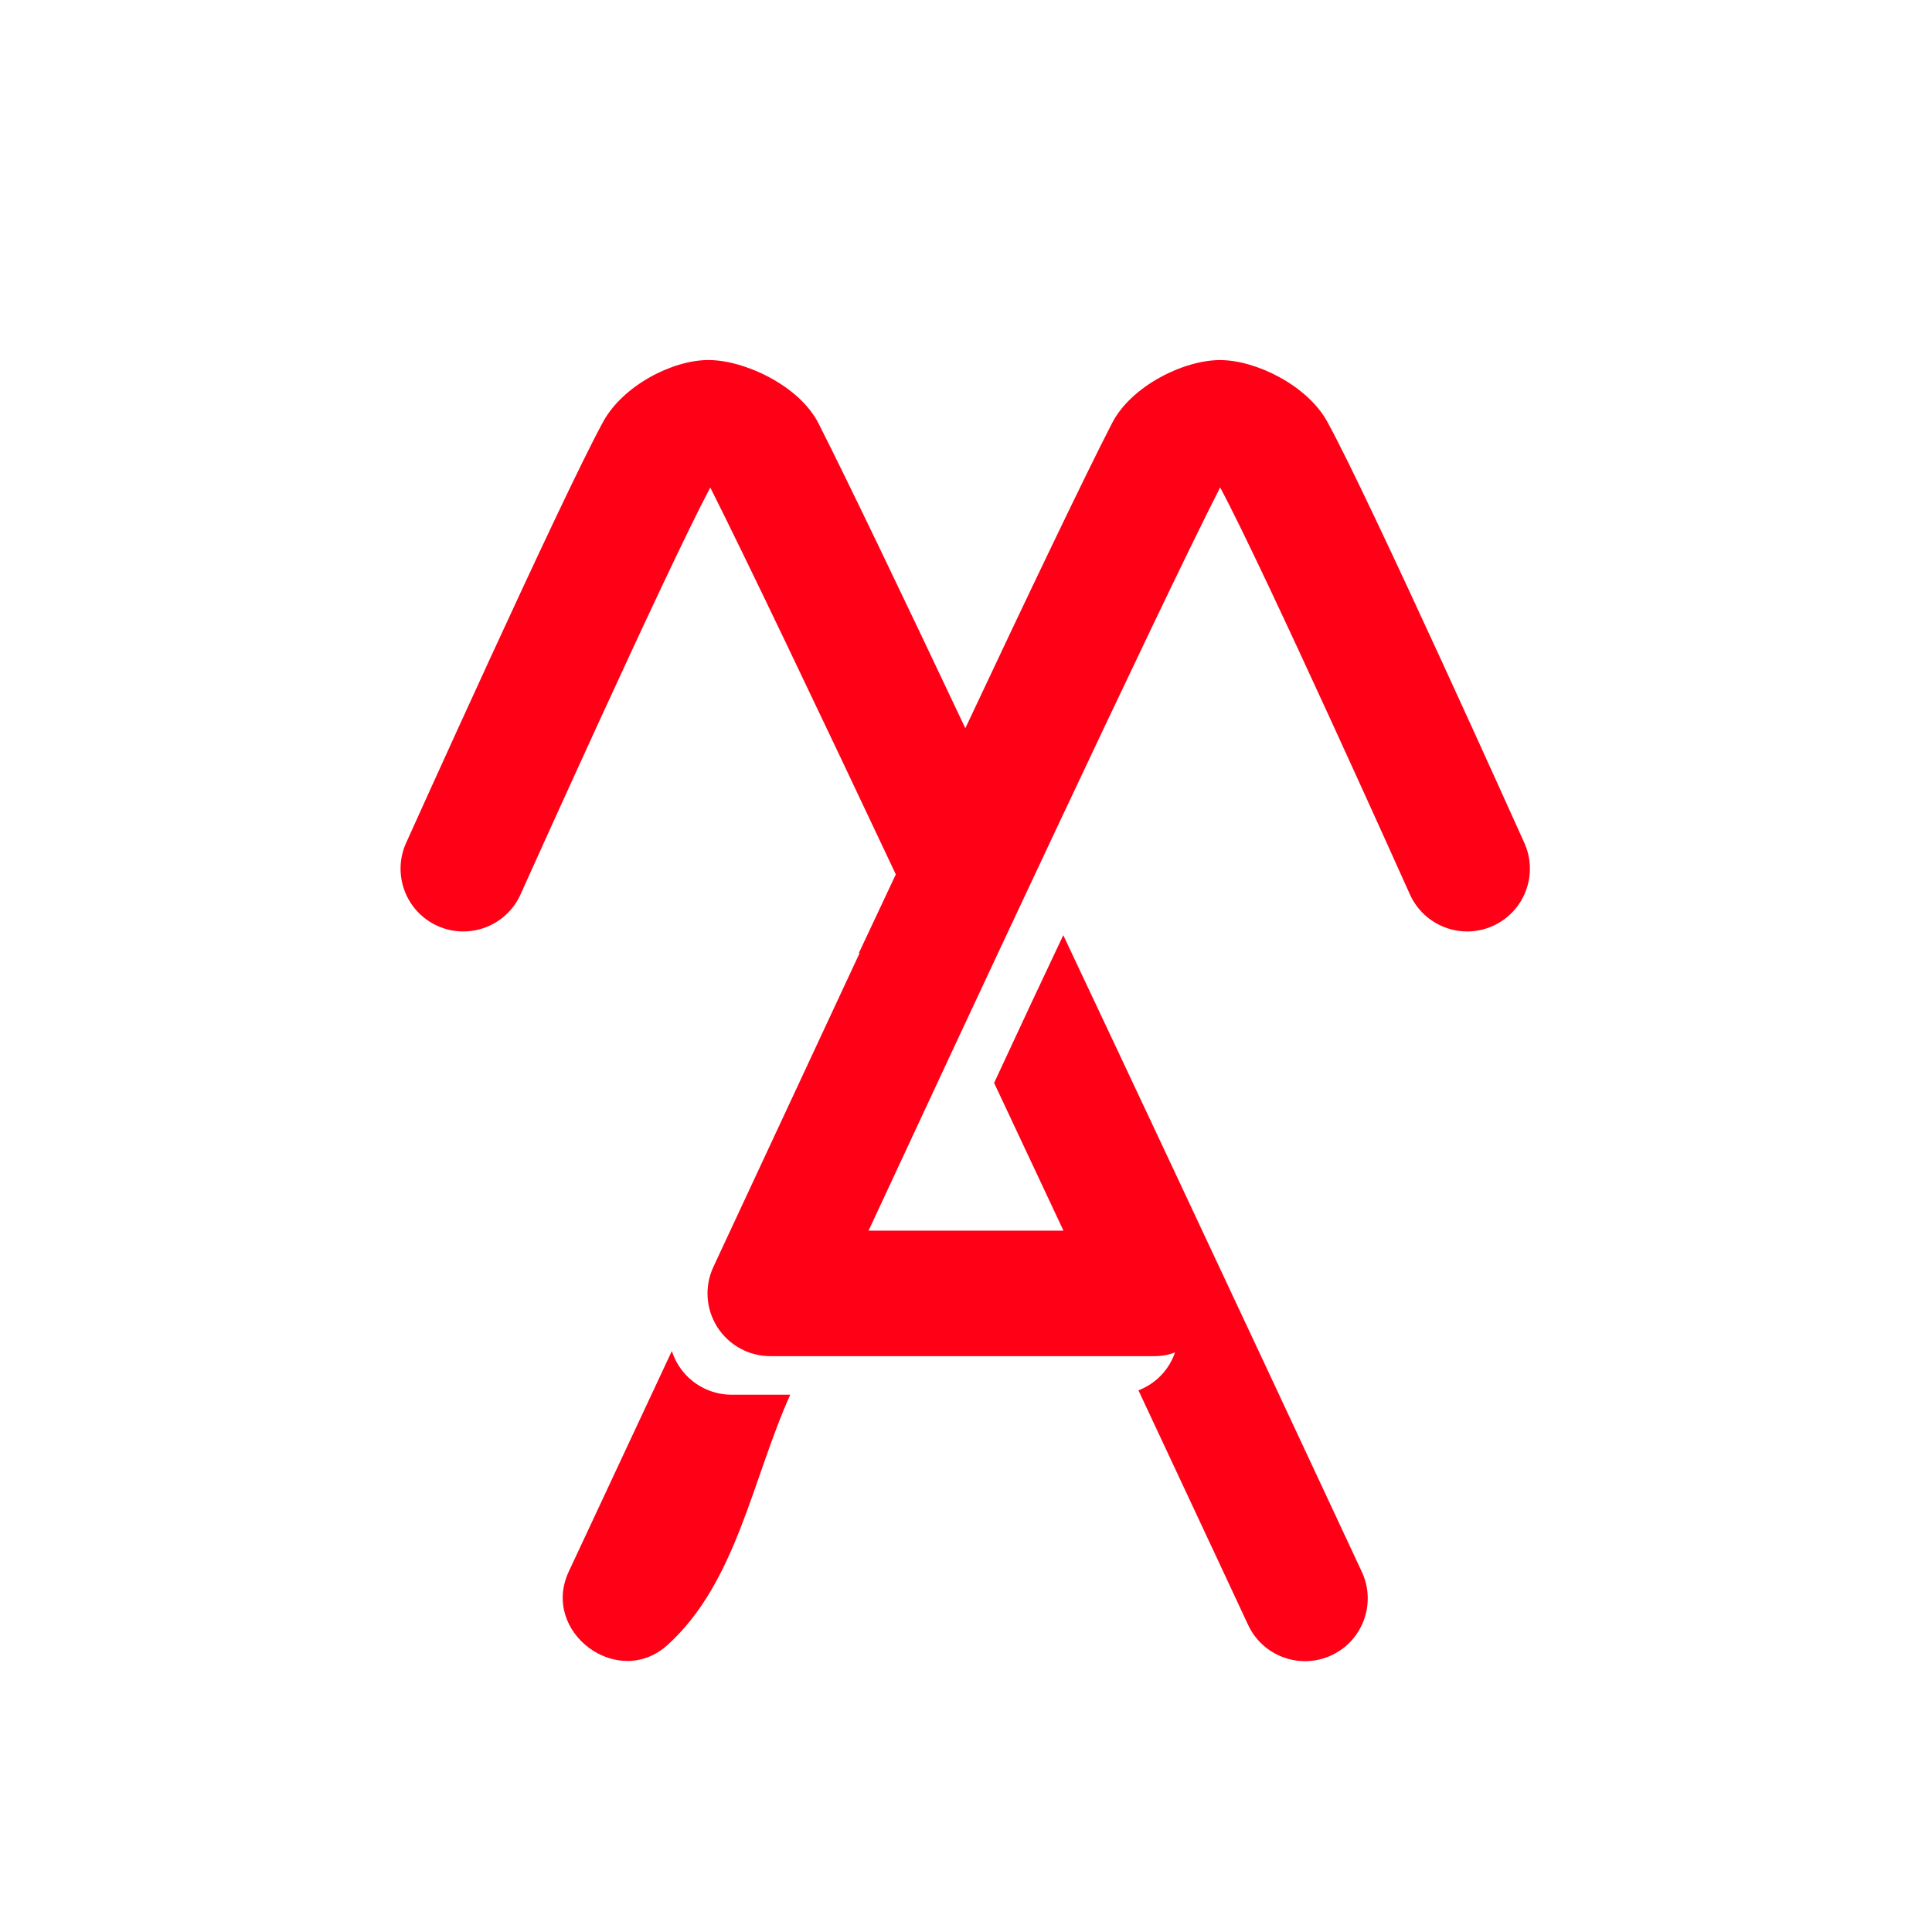 <?xml version="1.0" encoding="UTF-8" standalone="no"?><!DOCTYPE svg PUBLIC "-//W3C//DTD SVG 1.1//EN" "http://www.w3.org/Graphics/SVG/1.1/DTD/svg11.dtd"><svg width="100%" height="100%" viewBox="0 0 417 417" version="1.1" xmlns="http://www.w3.org/2000/svg" xmlns:xlink="http://www.w3.org/1999/xlink" xml:space="preserve" xmlns:serif="http://www.serif.com/" style="fill-rule:evenodd;clip-rule:evenodd;stroke-linejoin:round;stroke-miterlimit:2;"><g><path d="M185.562,205.661l-31.599,67.813c-1.943,4.194 -1.613,9.088 0.875,12.983c2.488,3.894 6.791,6.251 11.412,6.251l82.917,0c1.566,0 3.071,-0.266 4.452,-0.811c-1.28,3.767 -4.194,6.775 -7.9,8.189c13.955,29.777 23.673,50.634 23.673,50.634c3.157,6.774 11.22,9.711 17.994,6.554c6.775,-3.156 9.712,-11.219 6.555,-17.994c0,0 -32.859,-70.511 -64.447,-137.429l-6.755,14.34l-8.172,17.543l14.973,31.891l-42.075,0c18.911,-40.69 62.378,-133.926 75.889,-160.423c9.611,17.929 40.958,87.843 40.958,87.843c3.061,6.818 11.081,9.87 17.9,6.809c6.818,-3.06 9.869,-11.08 6.809,-17.899c0,0 -33.602,-74.795 -42.593,-91.019c-4.3,-7.758 -15.338,-13.218 -23.095,-13.218c-7.854,0 -19.158,5.587 -23.28,13.566c-5.721,11.072 -18.105,36.976 -31.696,65.895c-13.859,-29.337 -25.685,-53.956 -31.698,-65.806c-4.131,-8.143 -15.981,-13.665 -23.742,-13.665c-7.884,0 -18.478,5.588 -22.7,13.268c-8.916,16.217 -42.567,90.969 -42.567,90.969c-3.066,6.817 -0.021,14.839 6.795,17.905c6.817,3.066 14.839,0.021 17.905,-6.795c0,-0 31.369,-69.809 40.957,-87.834c7.605,15.116 22.962,47.268 40.046,83.504l-7.997,17.015l0.206,-0.079Zm-40.548,85.933l-22.287,47.683c-6.016,13.03 10.668,25.449 21.354,15.771c14.864,-13.461 18.232,-35.647 26.484,-54.016l-12.648,-0c-4.64,-0 -8.957,-2.376 -11.44,-6.295c-0.629,-0.993 -1.118,-2.05 -1.463,-3.143Z" style="fill:#ff0017;"/></g></svg>